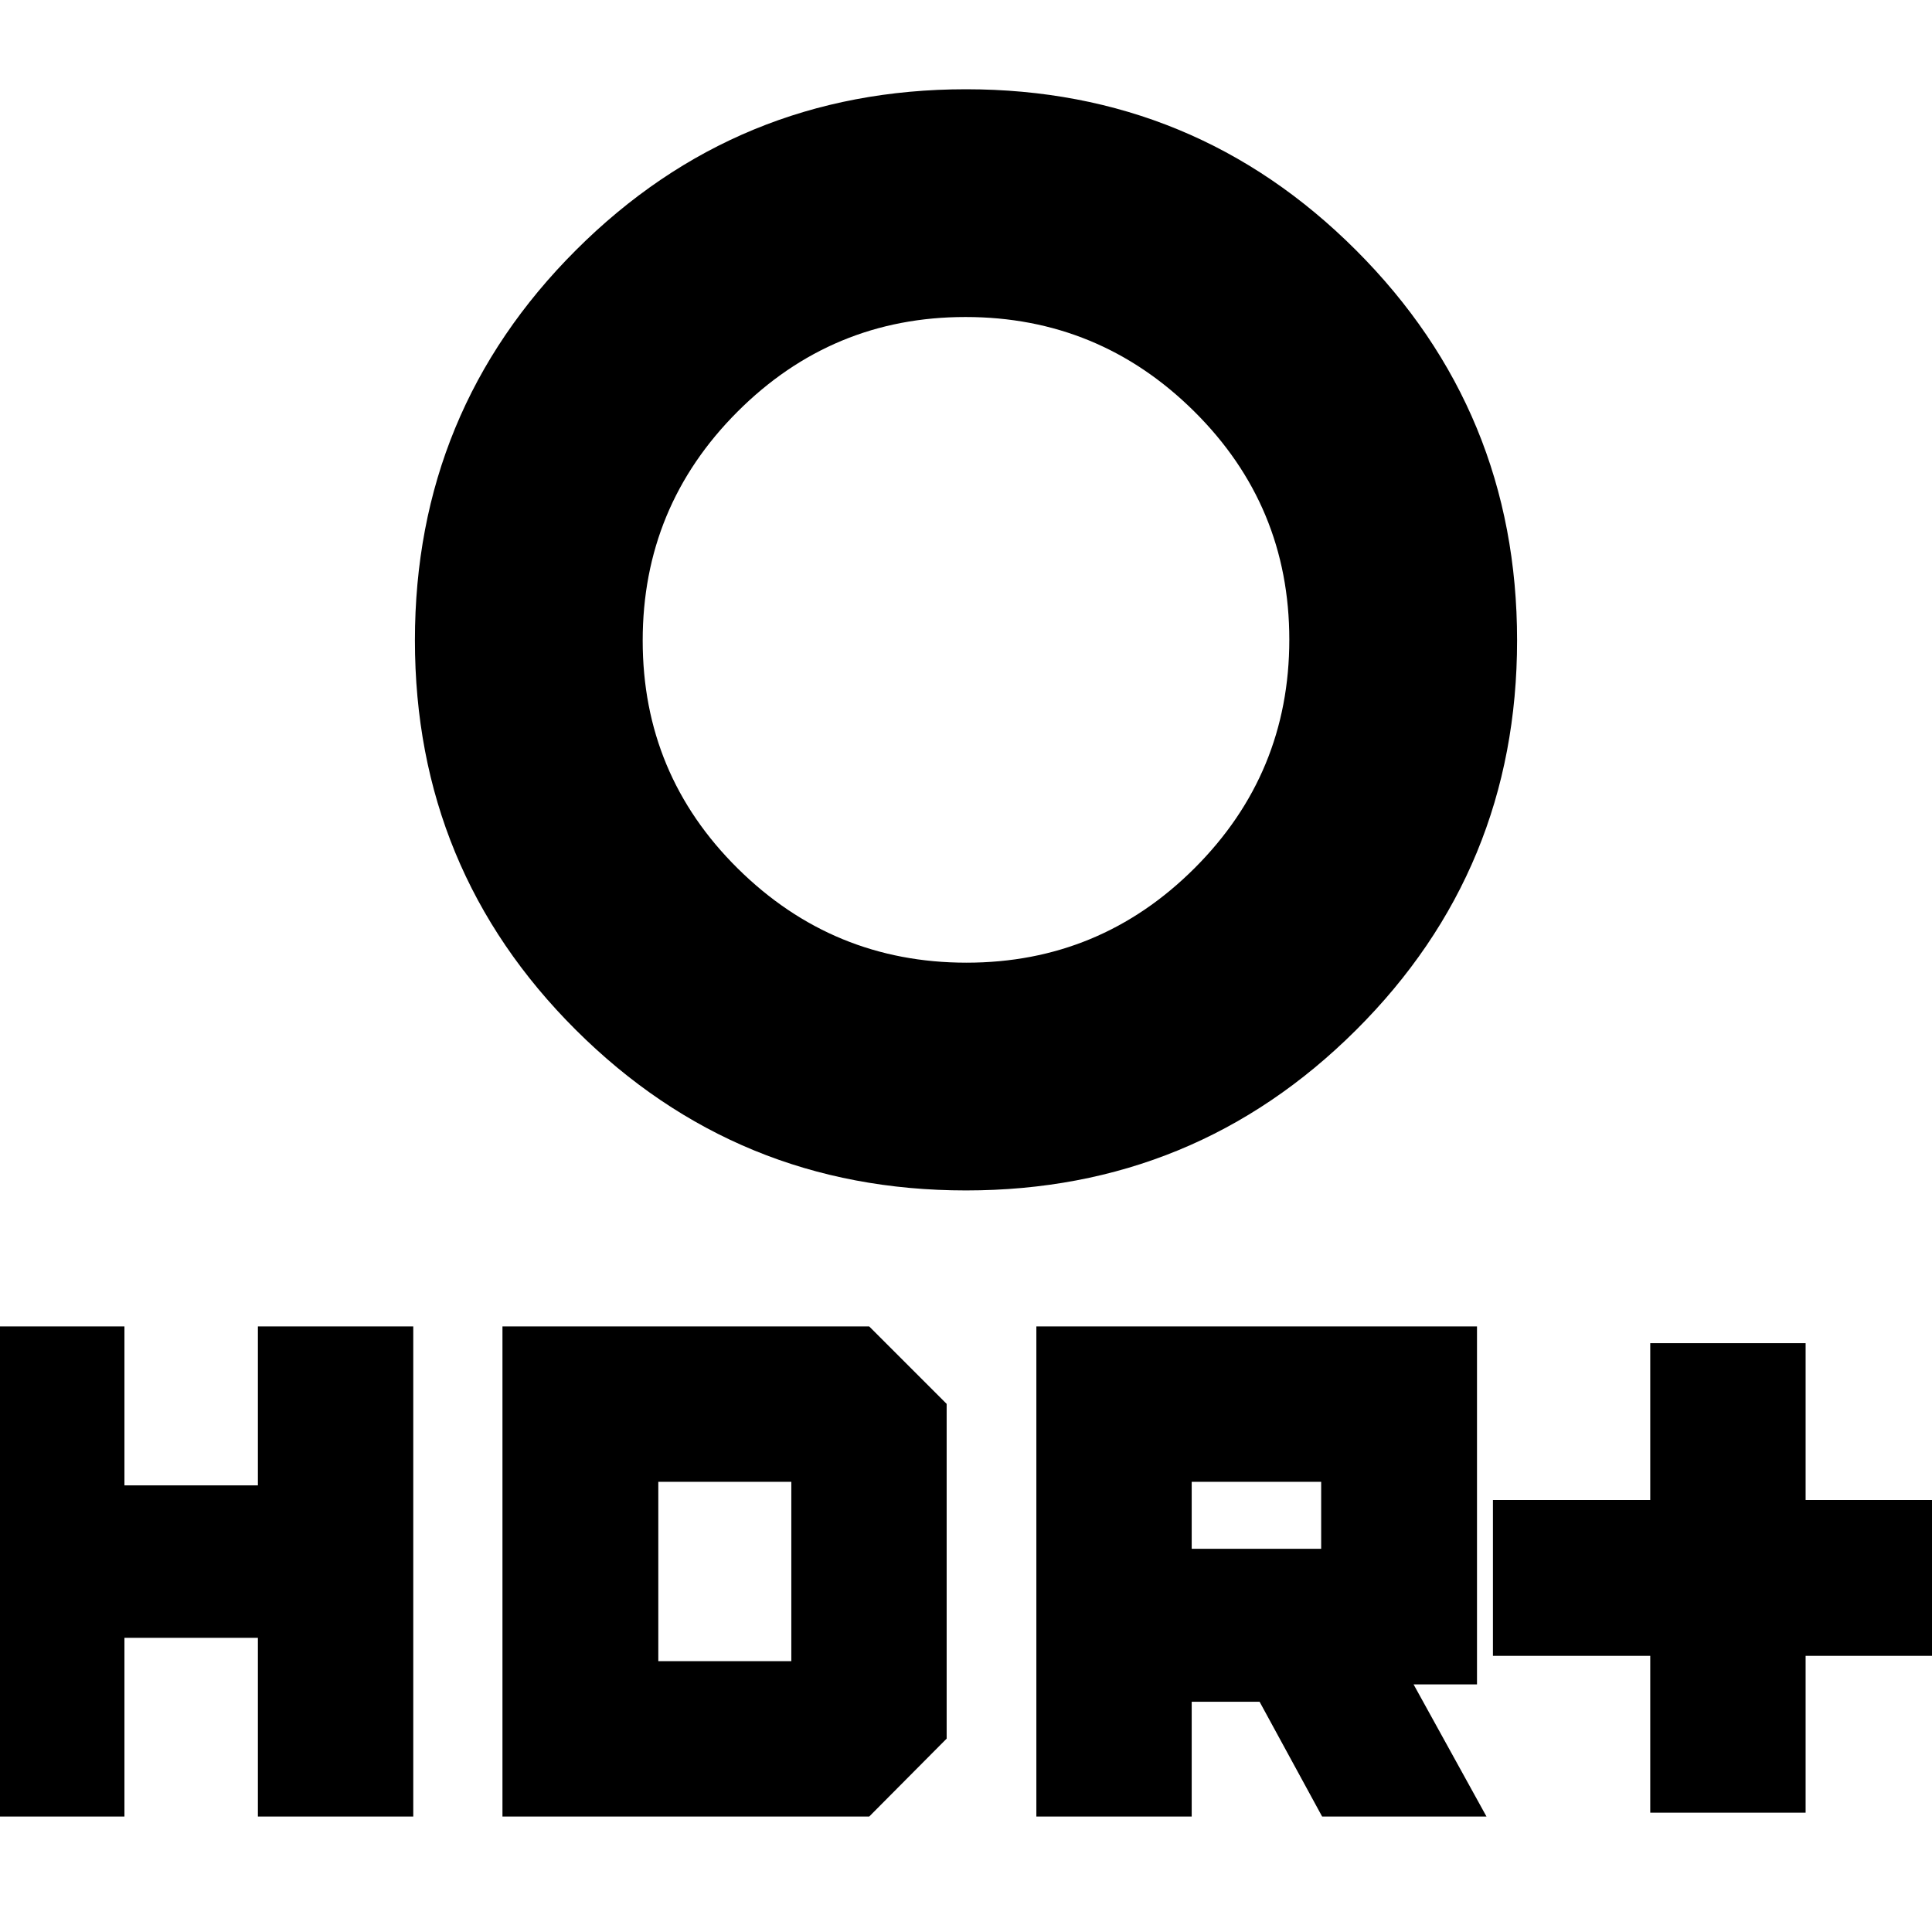 <svg xmlns="http://www.w3.org/2000/svg" height="24" viewBox="0 -960 960 960" width="24"><path d="M480.25-481.65q66.32 0 113.36-47 47.04-46.99 47.04-113.54 0-66.55-47.29-113.42-47.29-46.87-113.61-46.87t-113.36 47.12q-47.04 47.11-47.04 113.66t47.29 113.3q47.29 46.75 113.61 46.75ZM480-368.48q-113.82 0-193.82-79.7-80.01-79.71-80.01-193.65 0-113.93 80.01-193.88 80-79.94 193.82-79.94t193.82 80q80.01 80.01 80.01 193.82 0 113.94-80.01 193.65-80 79.7-193.82 79.7Zm0-273.59ZM820-59.28v-77.94h-78.17v-77.43H820v-77.94h77.2v77.94h78.17v77.43H897.2v77.94H820Zm-305.04 1.91v-243.52h218.95v177.85h-31.52l36.24 65.67h-81.67l-31.08-57.04h-33.73v57.04h-77.19Zm77.19-133.04h64.33v-33.29h-64.33v33.29ZM-15.37-57.37v-243.52h77.2v78.96h66.32v-78.96h77.2v243.52h-77.2v-88.8H61.83v88.8h-77.2Zm265.04 0v-243.52h182.24l38.48 38.48v166.32l-38.48 38.72H249.67Zm77.44-77.2h66.09v-89.13h-66.09v89.13Z"/></svg>